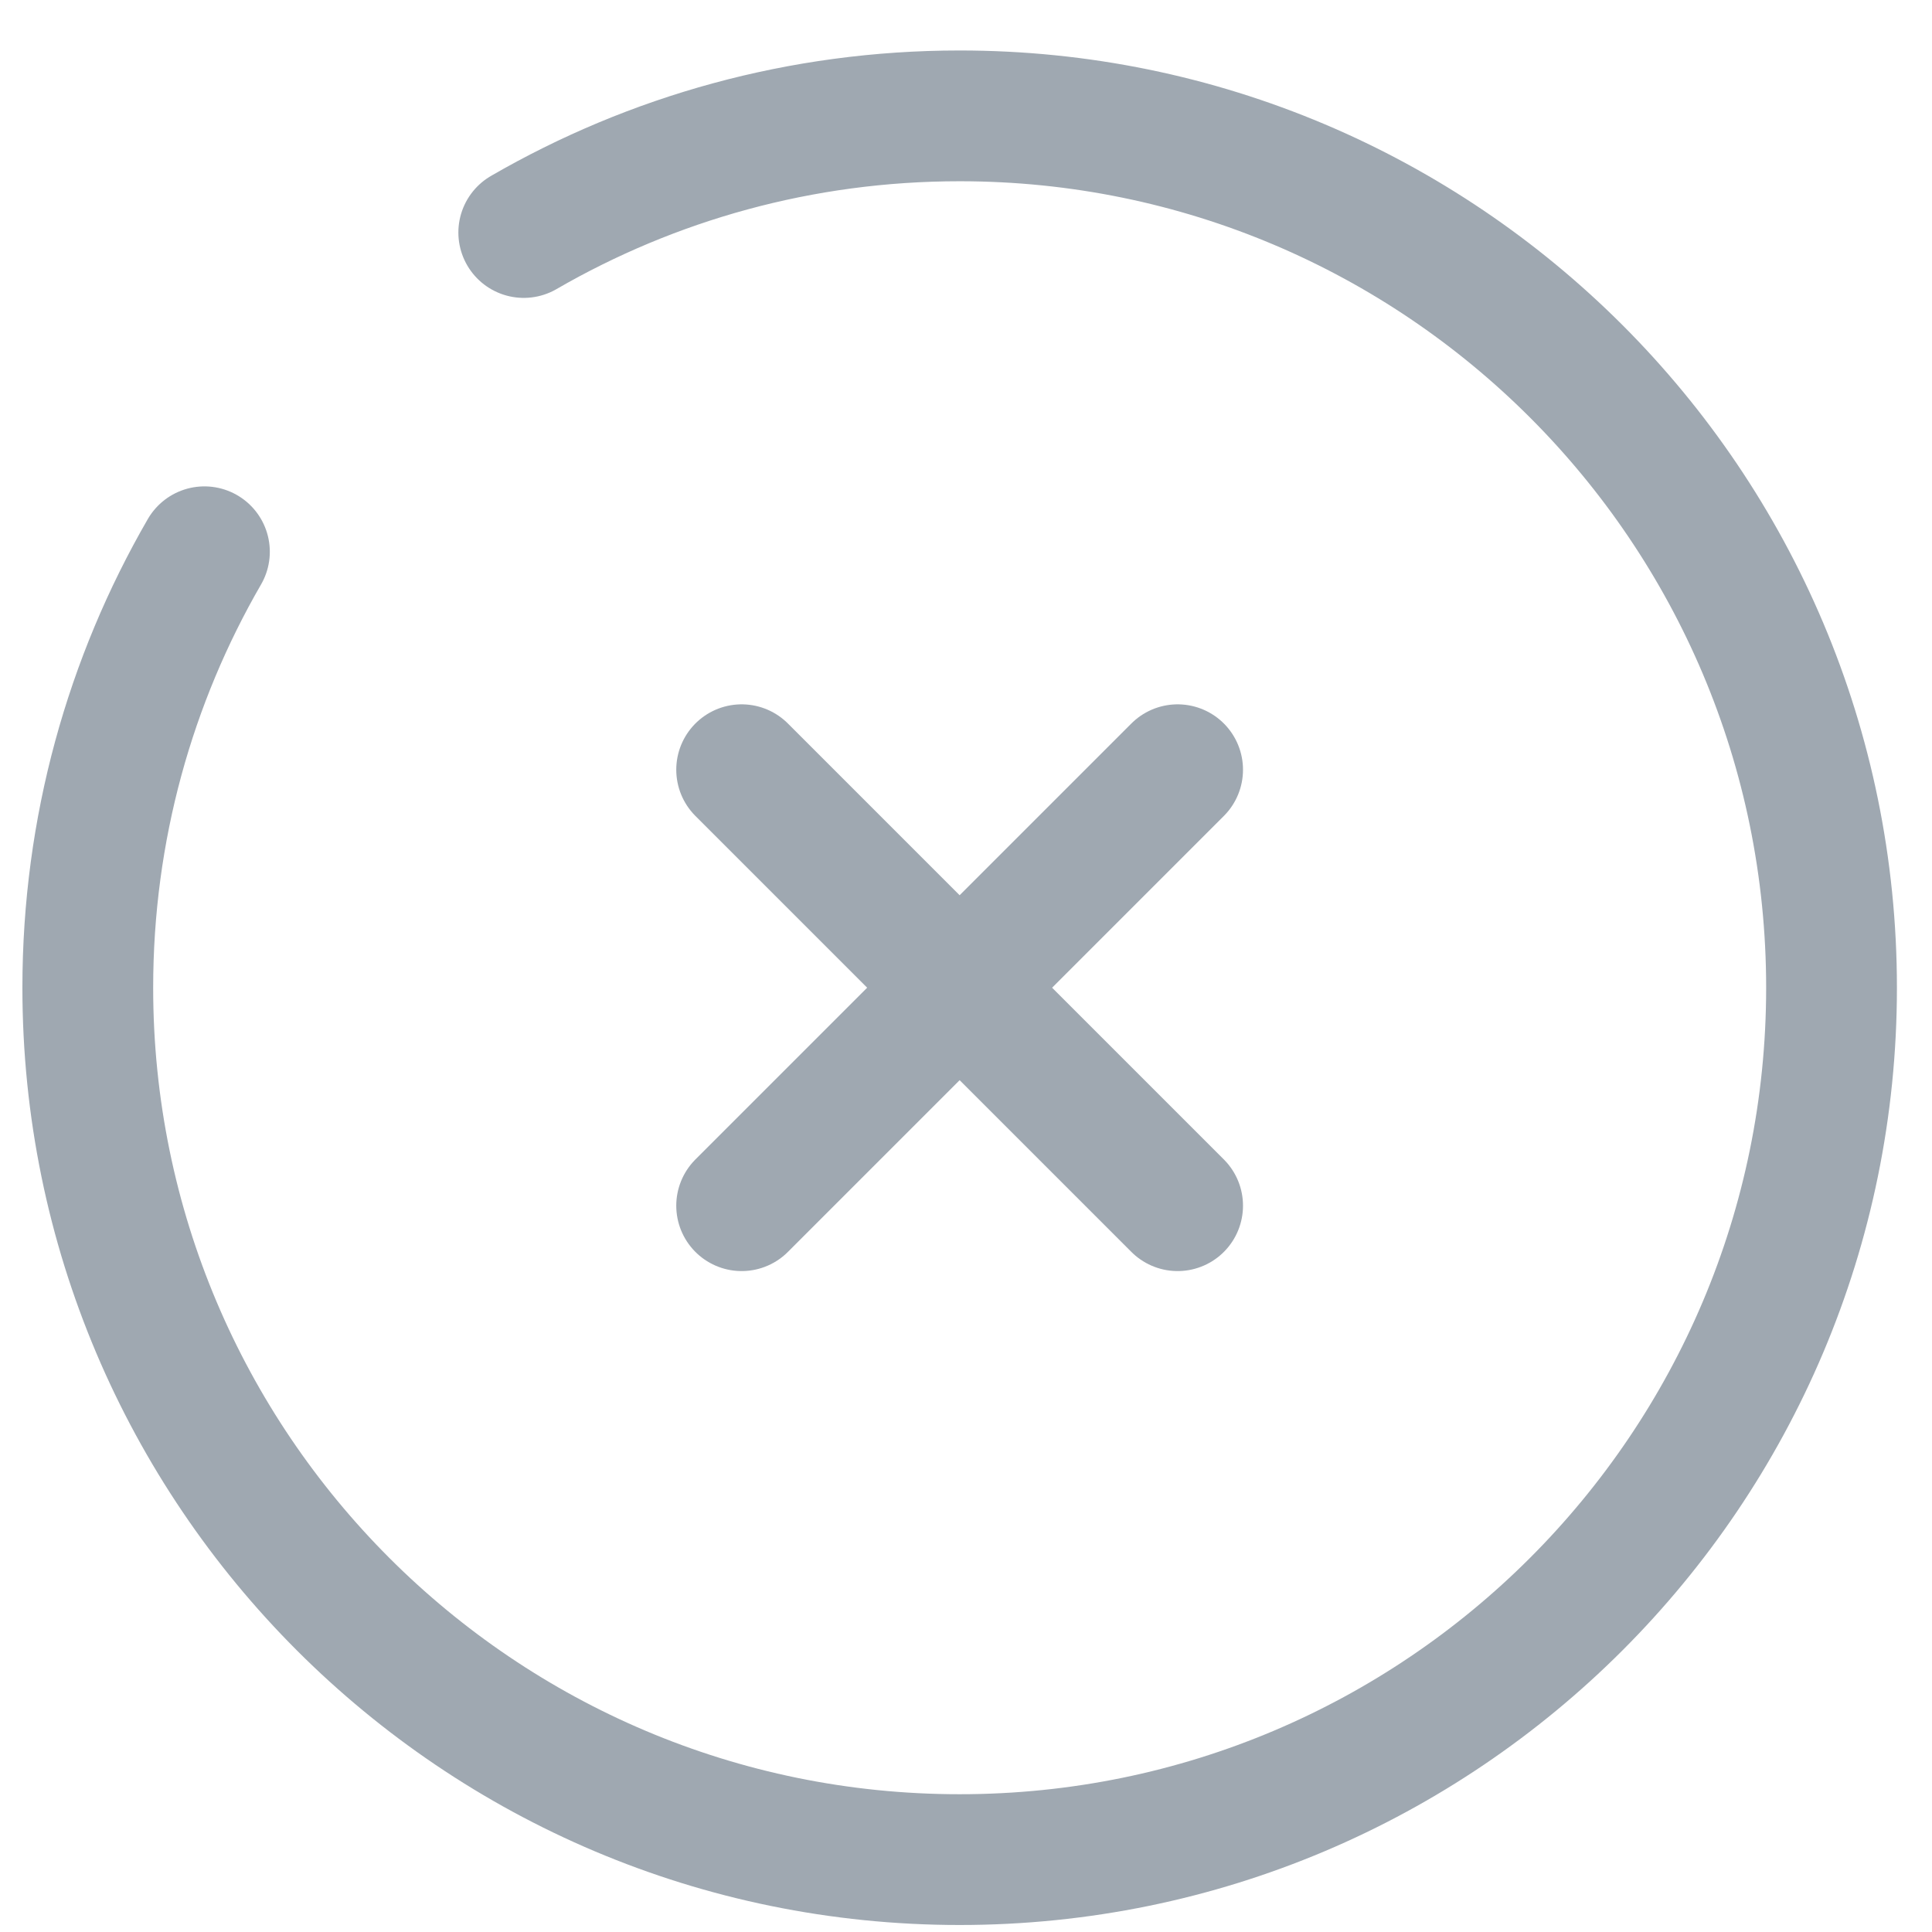 <svg width="32" height="32" viewBox="0 0 32 32" fill="none" xmlns="http://www.w3.org/2000/svg">
<g clip-path="url(#clip0_0_3)">
<path d="M19.505 12.749L12.284 19.97M12.284 12.749L19.505 19.97" stroke="#9FA8B1" stroke-width="2.166" stroke-linecap="round"/>
<path d="M8.675 3.851C10.799 2.622 13.265 1.919 15.895 1.919C23.87 1.919 30.336 8.384 30.336 16.36C30.336 24.335 23.87 30.801 15.895 30.801C7.92 30.801 1.454 24.335 1.454 16.36C1.454 13.729 2.157 11.264 3.386 9.139" stroke="#9FA8B1" stroke-width="2.166" stroke-linecap="round"/>
</g>
<defs>
<clipPath id="clip0_0_3">
<rect width="32" height="32" fill="white"/>
</clipPath>
</defs>
</svg>
